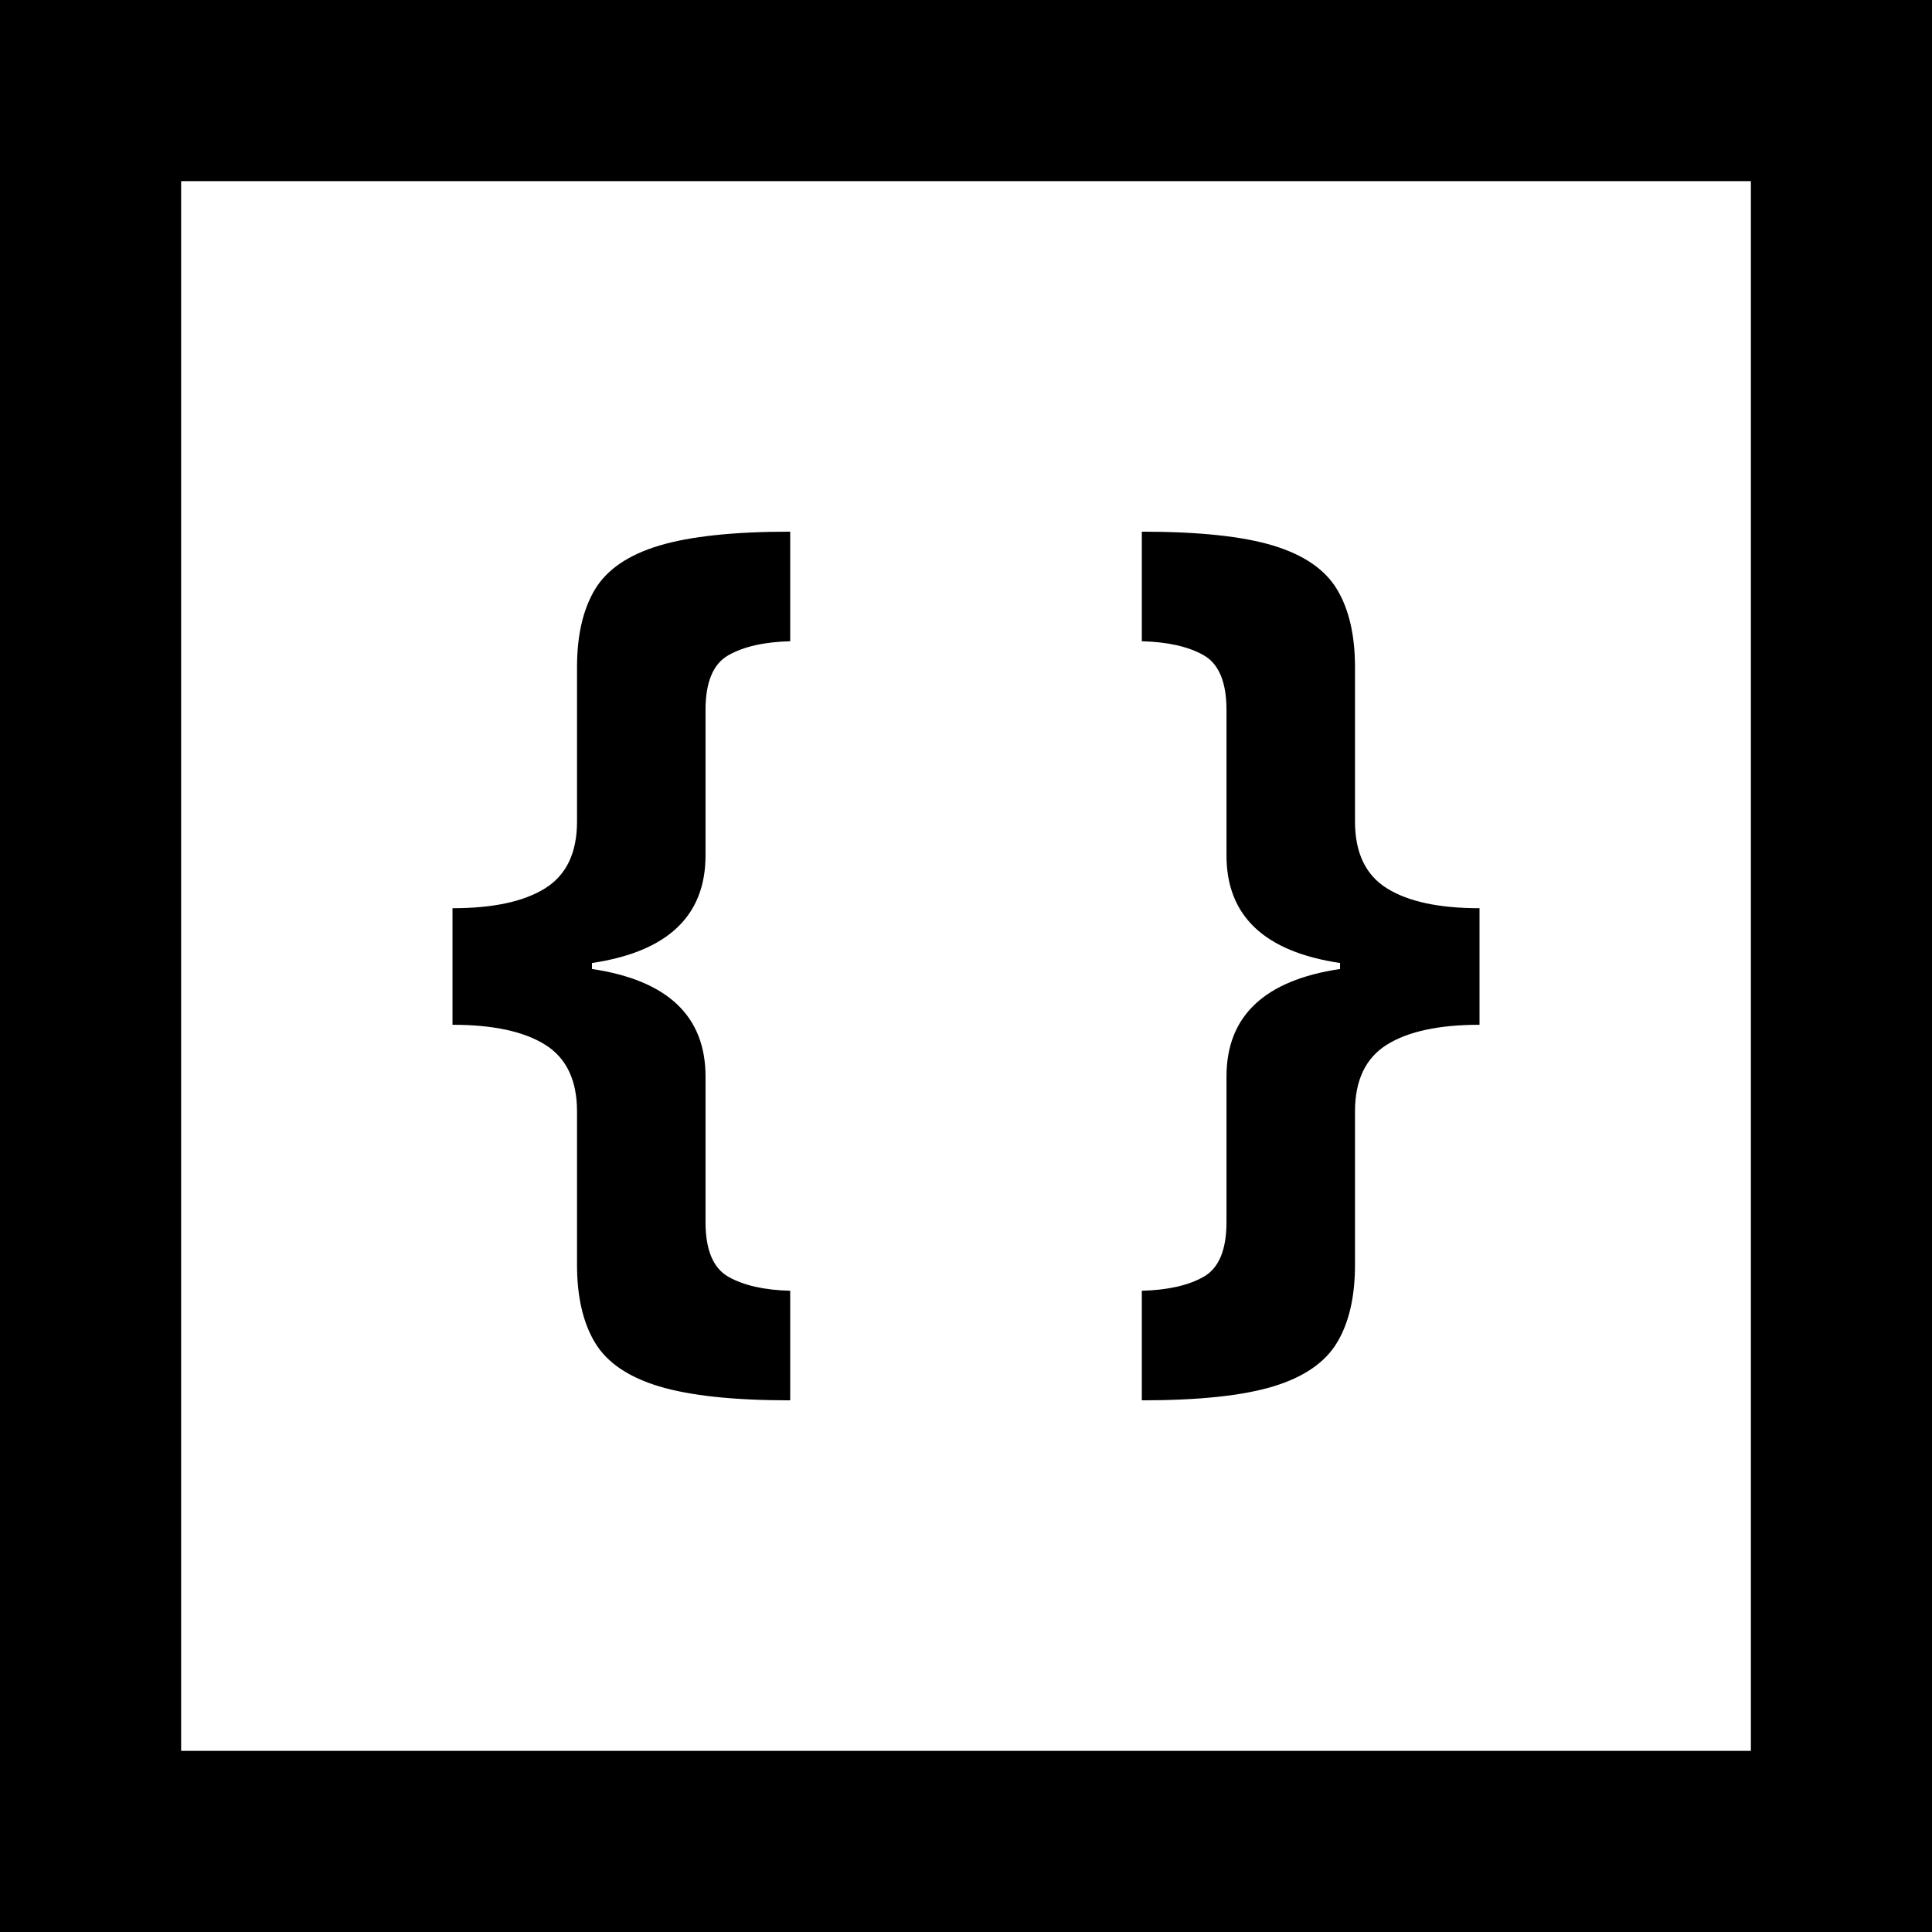 <?xml version="1.0" encoding="utf-8"?>
<svg viewBox="0 0 128 128" xmlns="http://www.w3.org/2000/svg">
  <defs/>
  <path d="M 128 0 L 128 128 L 0 128 L 0 0 Z M 12 116 L 116 116 L 116 12 L 12 12 Z M 52.353 92.776 C 48.613 92.776 45.72 92.468 43.674 91.852 C 41.628 91.236 40.209 90.268 39.417 88.948 C 38.625 87.628 38.229 85.912 38.229 83.8 L 38.229 73.636 C 38.229 71.568 37.525 70.094 36.117 69.214 C 34.709 68.334 32.663 67.894 29.979 67.894 L 29.979 60.172 C 32.663 60.172 34.709 59.732 36.117 58.852 C 37.525 57.972 38.229 56.498 38.229 54.43 L 38.229 44.2 C 38.229 42.088 38.625 40.372 39.417 39.052 C 40.209 37.732 41.628 36.764 43.674 36.148 C 45.72 35.532 48.613 35.224 52.353 35.224 L 52.353 42.484 C 50.637 42.528 49.273 42.836 48.261 43.408 C 47.249 43.98 46.743 45.19 46.743 47.038 L 46.743 56.674 C 46.743 60.678 44.235 63.054 39.219 63.802 L 39.219 64.198 C 44.235 64.946 46.743 67.322 46.743 71.326 L 46.743 80.962 C 46.743 82.81 47.249 84.02 48.261 84.592 C 49.273 85.164 50.637 85.472 52.353 85.516 Z M 75.648 85.516 C 77.364 85.472 78.728 85.164 79.74 84.592 C 80.752 84.02 81.258 82.81 81.258 80.962 L 81.258 71.326 C 81.258 67.322 83.766 64.946 88.782 64.198 L 88.782 63.802 C 83.766 63.054 81.258 60.678 81.258 56.674 L 81.258 47.038 C 81.258 45.19 80.752 43.98 79.74 43.408 C 78.728 42.836 77.364 42.528 75.648 42.484 L 75.648 35.224 C 79.432 35.224 82.336 35.532 84.36 36.148 C 86.384 36.764 87.792 37.732 88.584 39.052 C 89.376 40.372 89.772 42.088 89.772 44.2 L 89.772 54.43 C 89.772 56.498 90.476 57.972 91.884 58.852 C 93.292 59.732 95.338 60.172 98.022 60.172 L 98.022 67.894 C 95.338 67.894 93.292 68.334 91.884 69.214 C 90.476 70.094 89.772 71.568 89.772 73.636 L 89.772 83.8 C 89.772 85.912 89.376 87.628 88.584 88.948 C 87.792 90.268 86.384 91.236 84.36 91.852 C 82.336 92.468 79.432 92.776 75.648 92.776 Z" style=""/>
</svg>